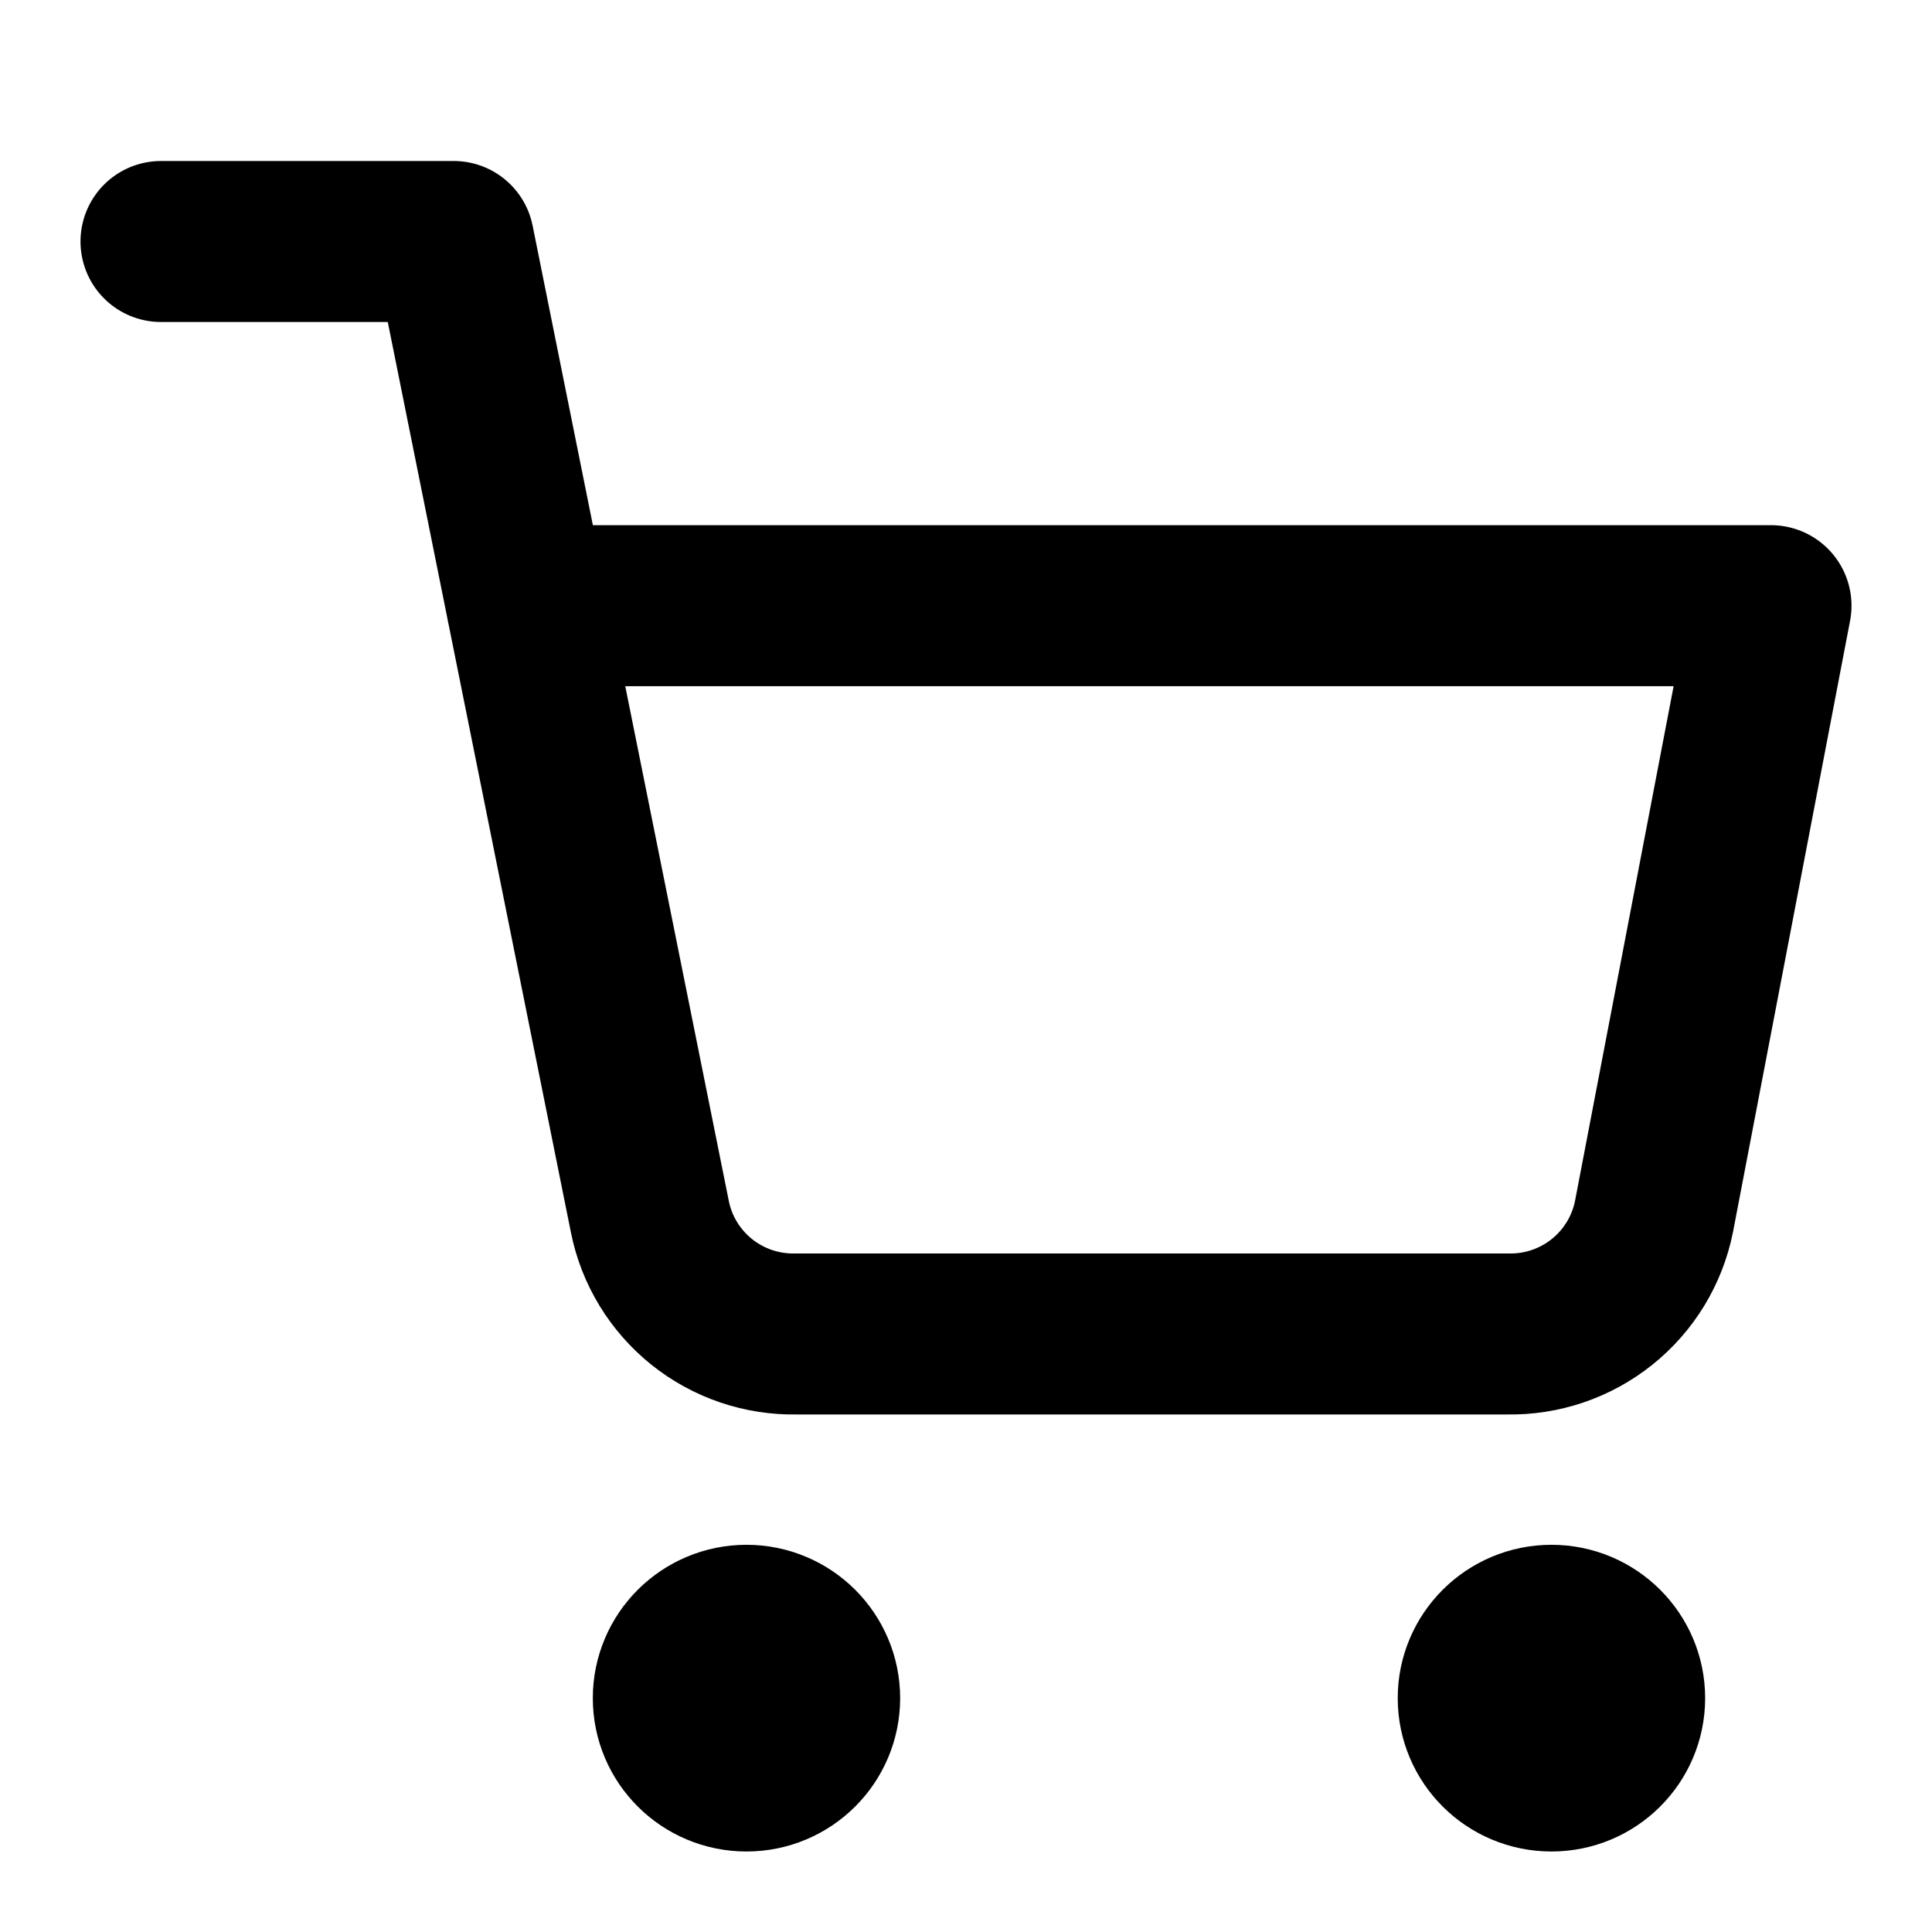 <svg width="24" height="24" viewBox="0 0 24 24" fill="none" xmlns="http://www.w3.org/2000/svg">
<path d="M9.273 22C9.775 22 10.182 21.595 10.182 21.095C10.182 20.596 9.775 20.19 9.273 20.19C8.771 20.19 8.364 20.596 8.364 21.095C8.364 21.595 8.771 22 9.273 22Z" fill="black" stroke="black" stroke-width="2" stroke-linecap="round" stroke-linejoin="round"/>
<path d="M19.273 22C19.775 22 20.182 21.595 20.182 21.095C20.182 20.596 19.775 20.19 19.273 20.19C18.77 20.19 18.363 20.596 18.363 21.095C18.363 21.595 18.77 22 19.273 22Z" fill="black" stroke="black" stroke-width="2" stroke-linecap="round" stroke-linejoin="round"/>
<path d="M2 3H5.636L8.073 15.115C8.156 15.531 8.384 15.905 8.716 16.172C9.048 16.438 9.464 16.58 9.891 16.571H18.727C19.154 16.58 19.57 16.438 19.902 16.172C20.235 15.905 20.462 15.531 20.546 15.115L22 7.524H6.545" stroke="black" stroke-width="2" stroke-linecap="round" stroke-linejoin="round"/>
</svg>
